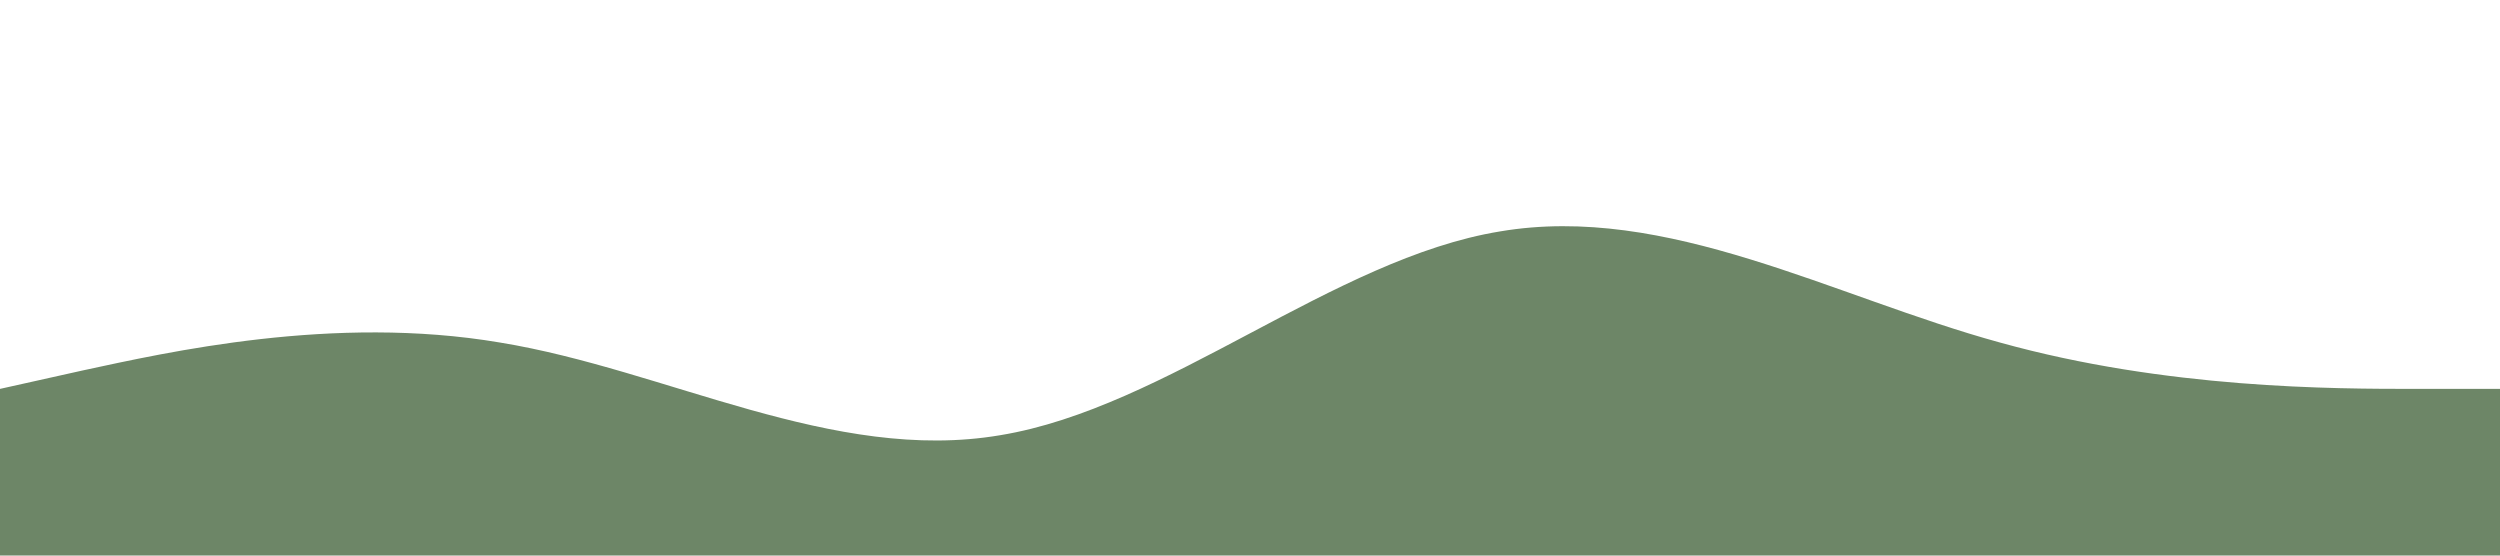 <svg xmlns="http://www.w3.org/2000/svg" viewBox="0 0 1440 320"><path fill="#6D8667" fill-opacity="1" d="M0,224L48,213.3C96,203,192,181,288,197.3C384,213,480,267,576,250.7C672,235,768,149,864,133.3C960,117,1056,171,1152,197.3C1248,224,1344,224,1392,224L1440,224L1440,320L1392,320C1344,320,1248,320,1152,320C1056,320,960,320,864,320C768,320,672,320,576,320C480,320,384,320,288,320C192,320,96,320,48,320L0,320Z"></path></svg>